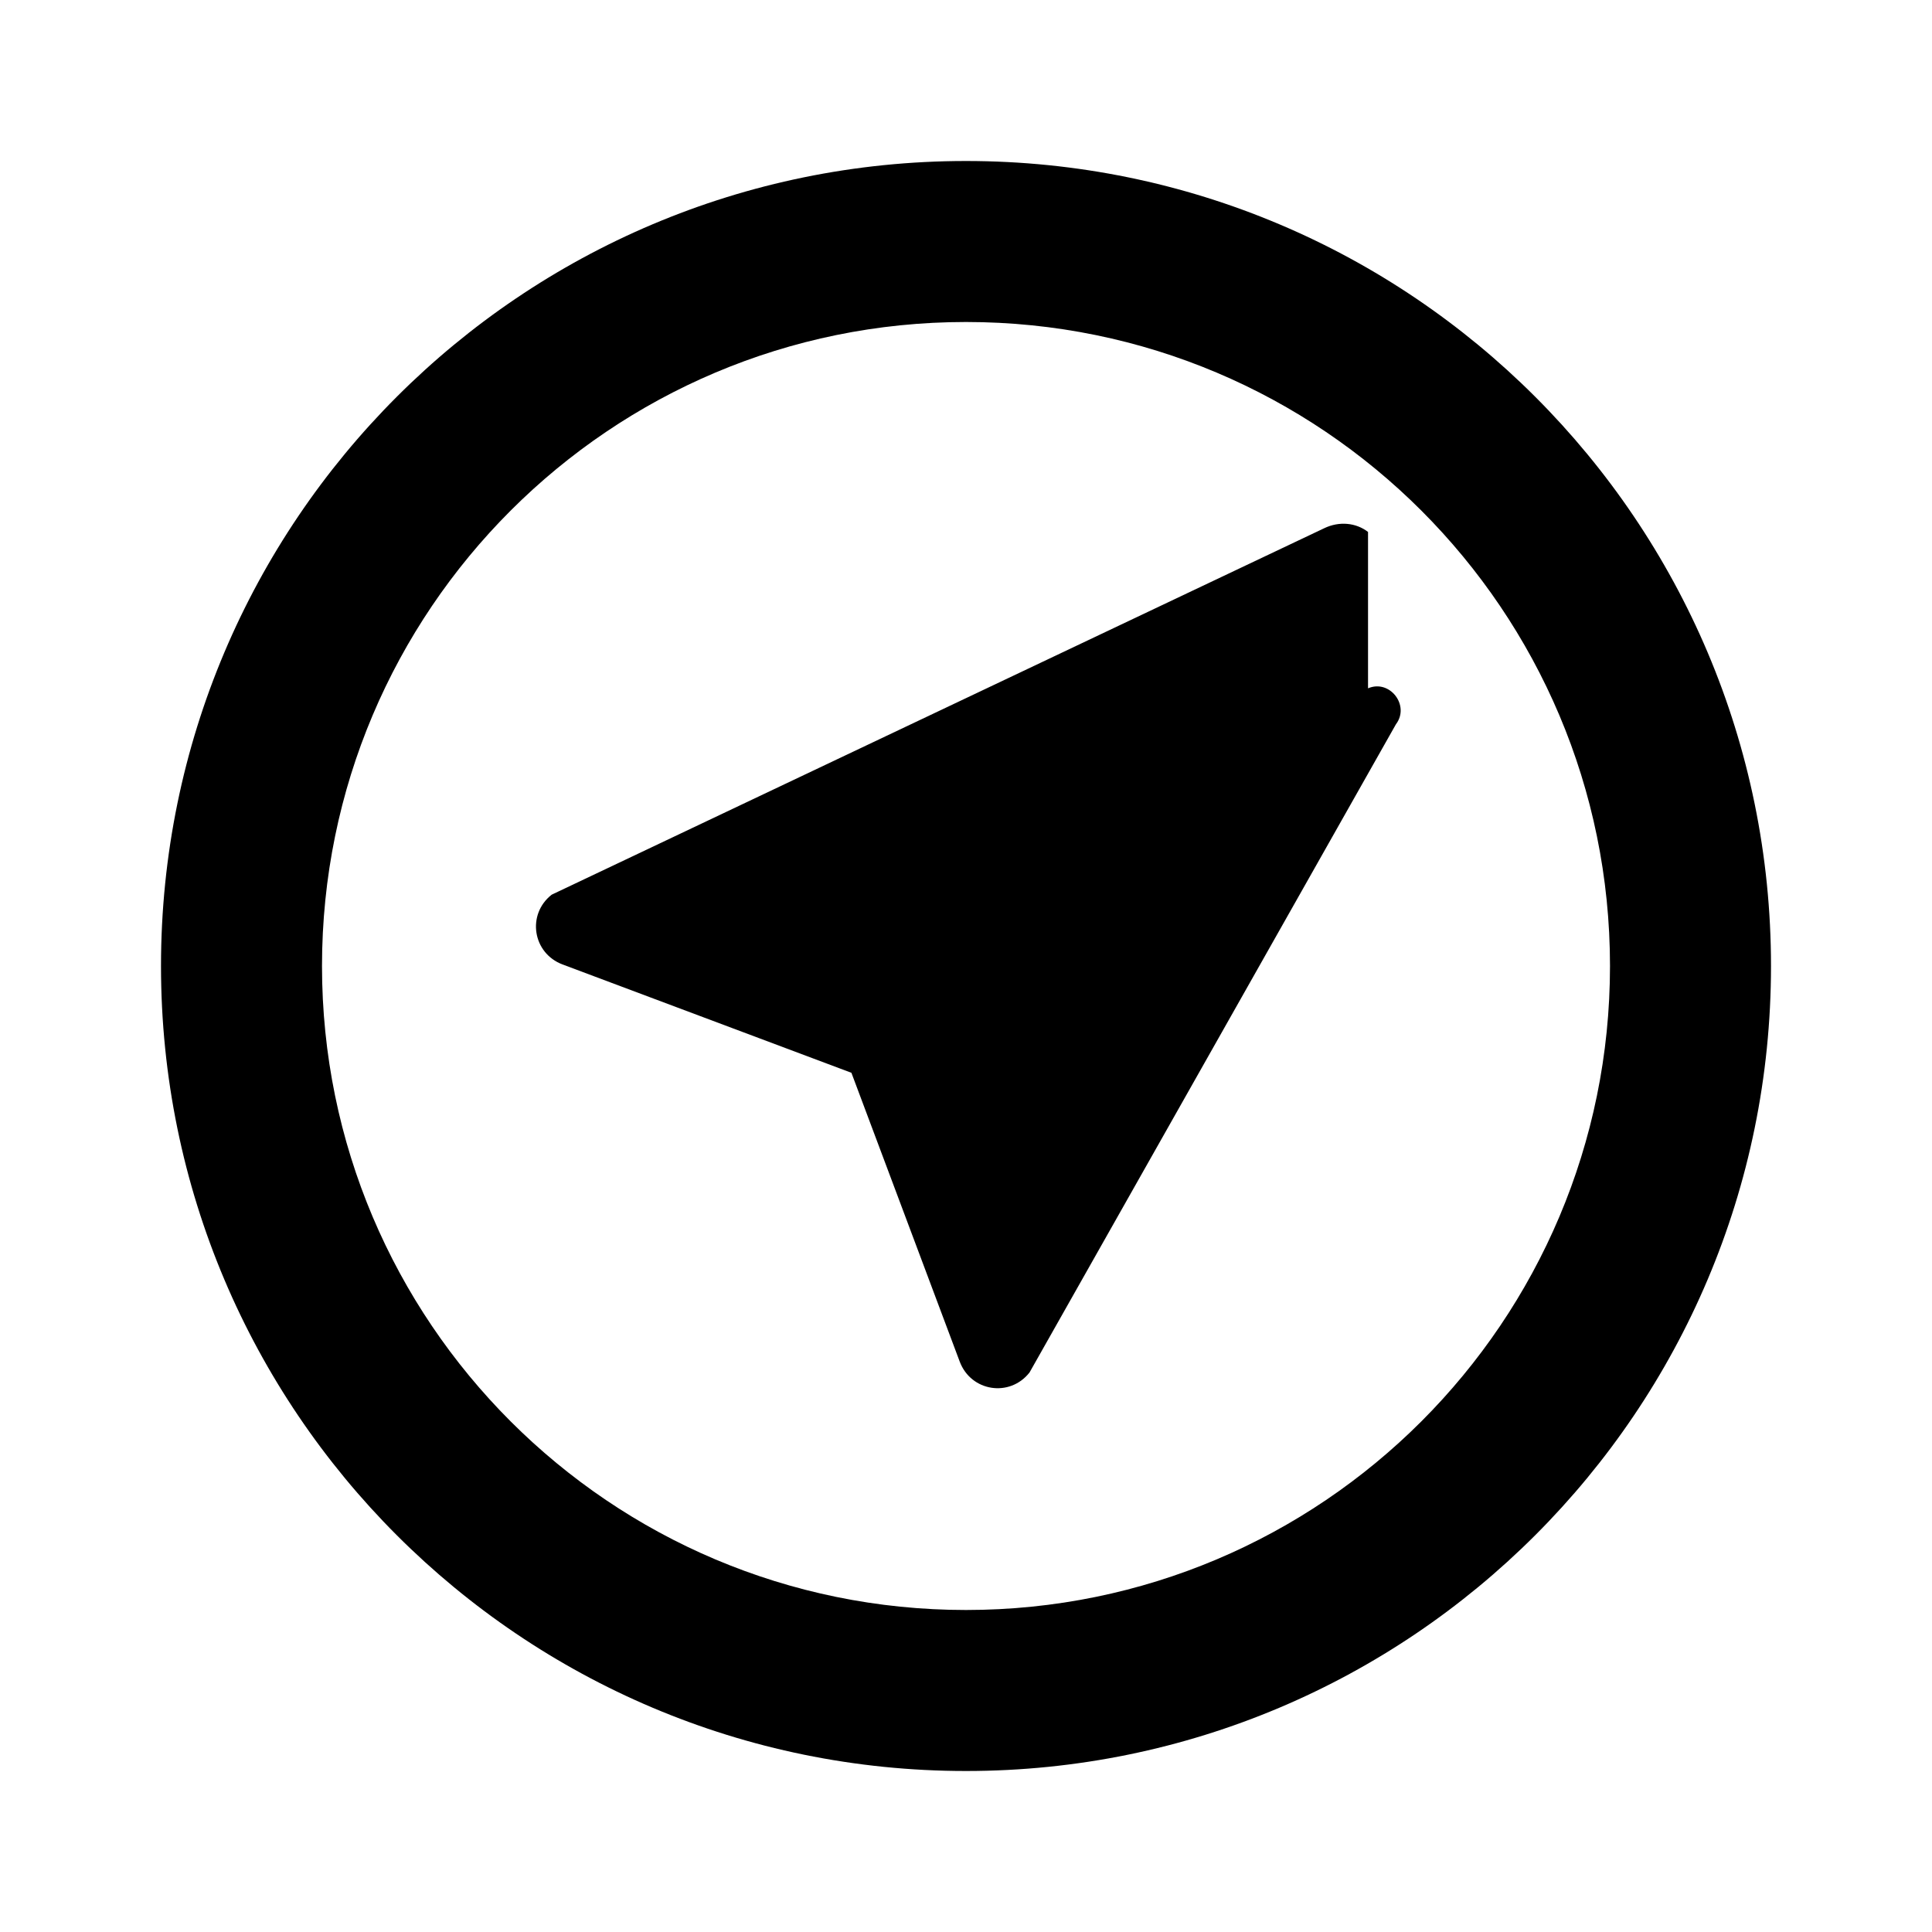 <svg xmlns="http://www.w3.org/2000/svg" viewBox="0 0 240 240">
    <path d="M120 20c55.228 0 100 44.772 100 100s-44.772 100-100 100S20 175.228 20 120 64.772 20 120 20zm0 20c-44.183 0-80 35.817-80 80s35.817 80 80 80 80-35.817 80-80-35.817-80-80-80zm49.942 45.506c2.685-1.163 5.247 2.124 3.463 4.471L127.89 170.497c-2.452 3.124-7.27 2.373-8.669-1.35l-13.456-35.882-35.882-13.456c-3.723-1.399-4.474-6.217-1.35-8.669l95.953-45.516c1.876-0.909 3.968-0.694 5.456 0.456z" fill="#000000"/>
</svg>